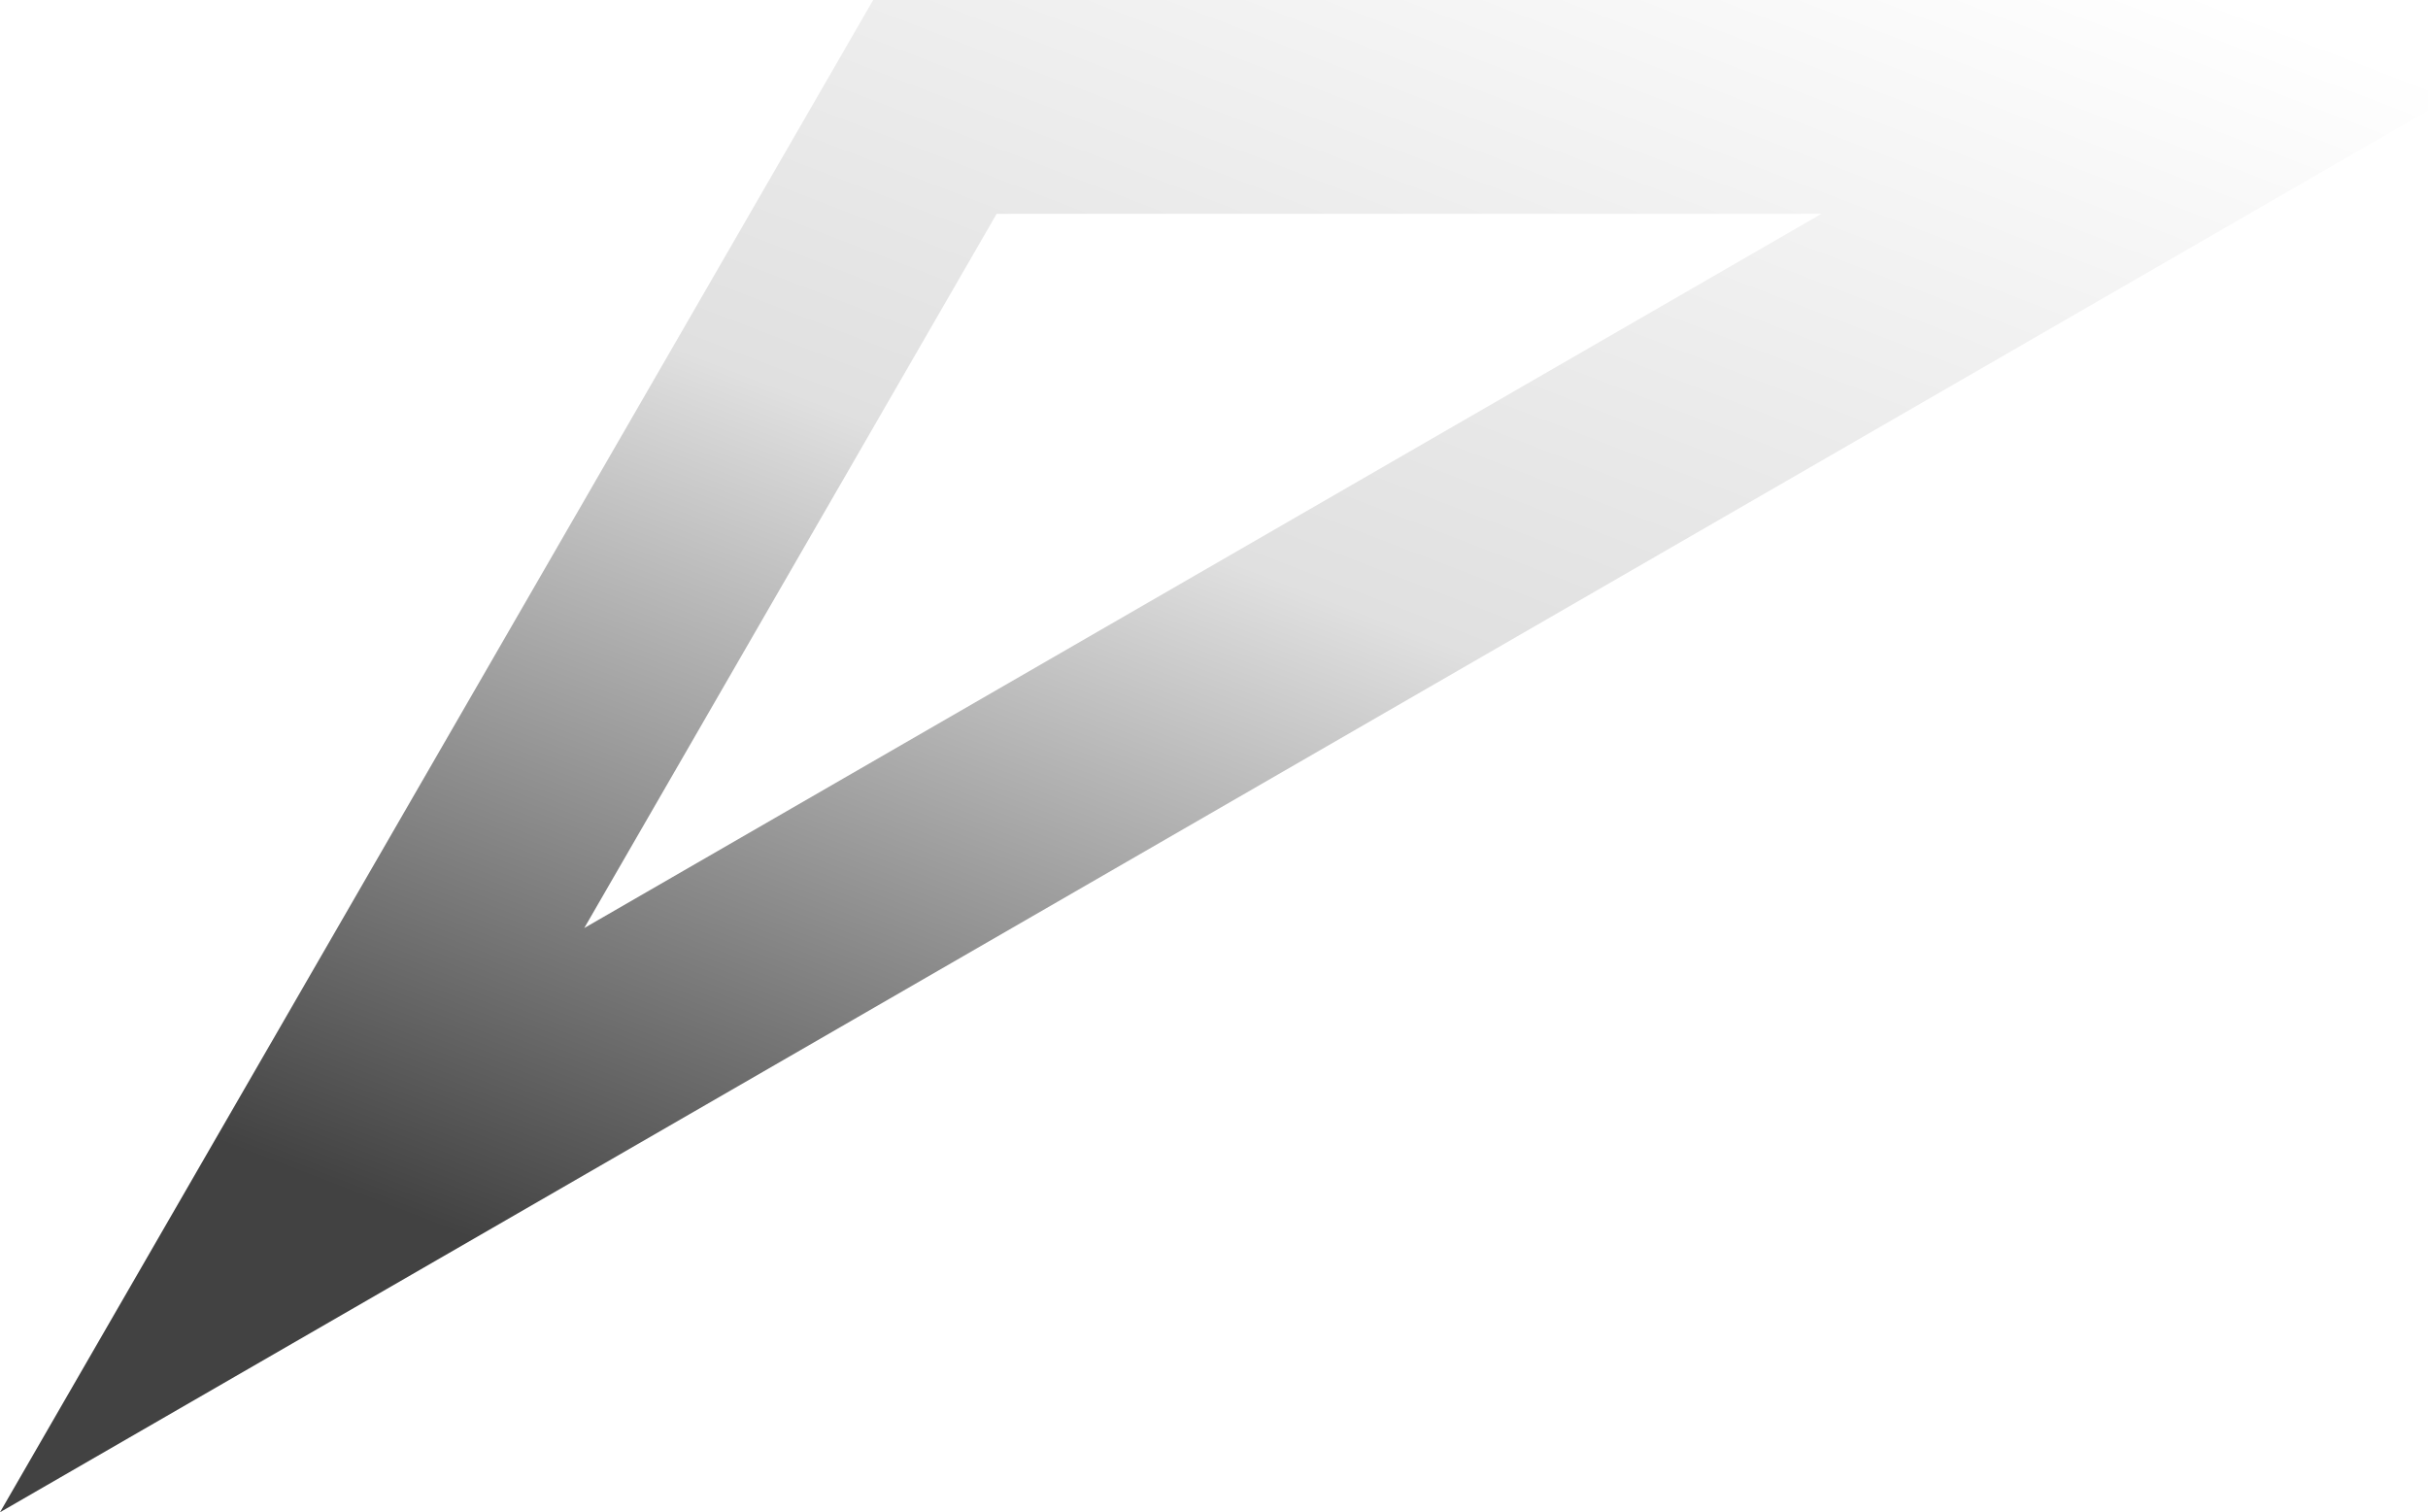 <svg id="Компонент_107_2" data-name="Компонент 107 – 2" xmlns="http://www.w3.org/2000/svg" xmlns:xlink="http://www.w3.org/1999/xlink" width="1138.719" height="709.308" viewBox="0 0 1138.719 709.308">
  <defs>
    <linearGradient id="linear-gradient" x1="0.762" y1="-0.095" x2="0.194" y2="0.817" gradientUnits="objectBoundingBox">
      <stop offset="0" stop-opacity="0"/>
      <stop offset="0.494" stop-opacity="0.122"/>
      <stop offset="1" stop-opacity="0.741"/>
    </linearGradient>
  </defs>
  <path id="Контур_3931" data-name="Контур 3931" d="M-.031,709.331,409.487.024h729.2V51.9L3.032,707.561ZM273.992,435.308,854.2,100.324H467.385Z" transform="translate(0.031 -0.024)" fill="url(#linear-gradient)"/>
</svg>

